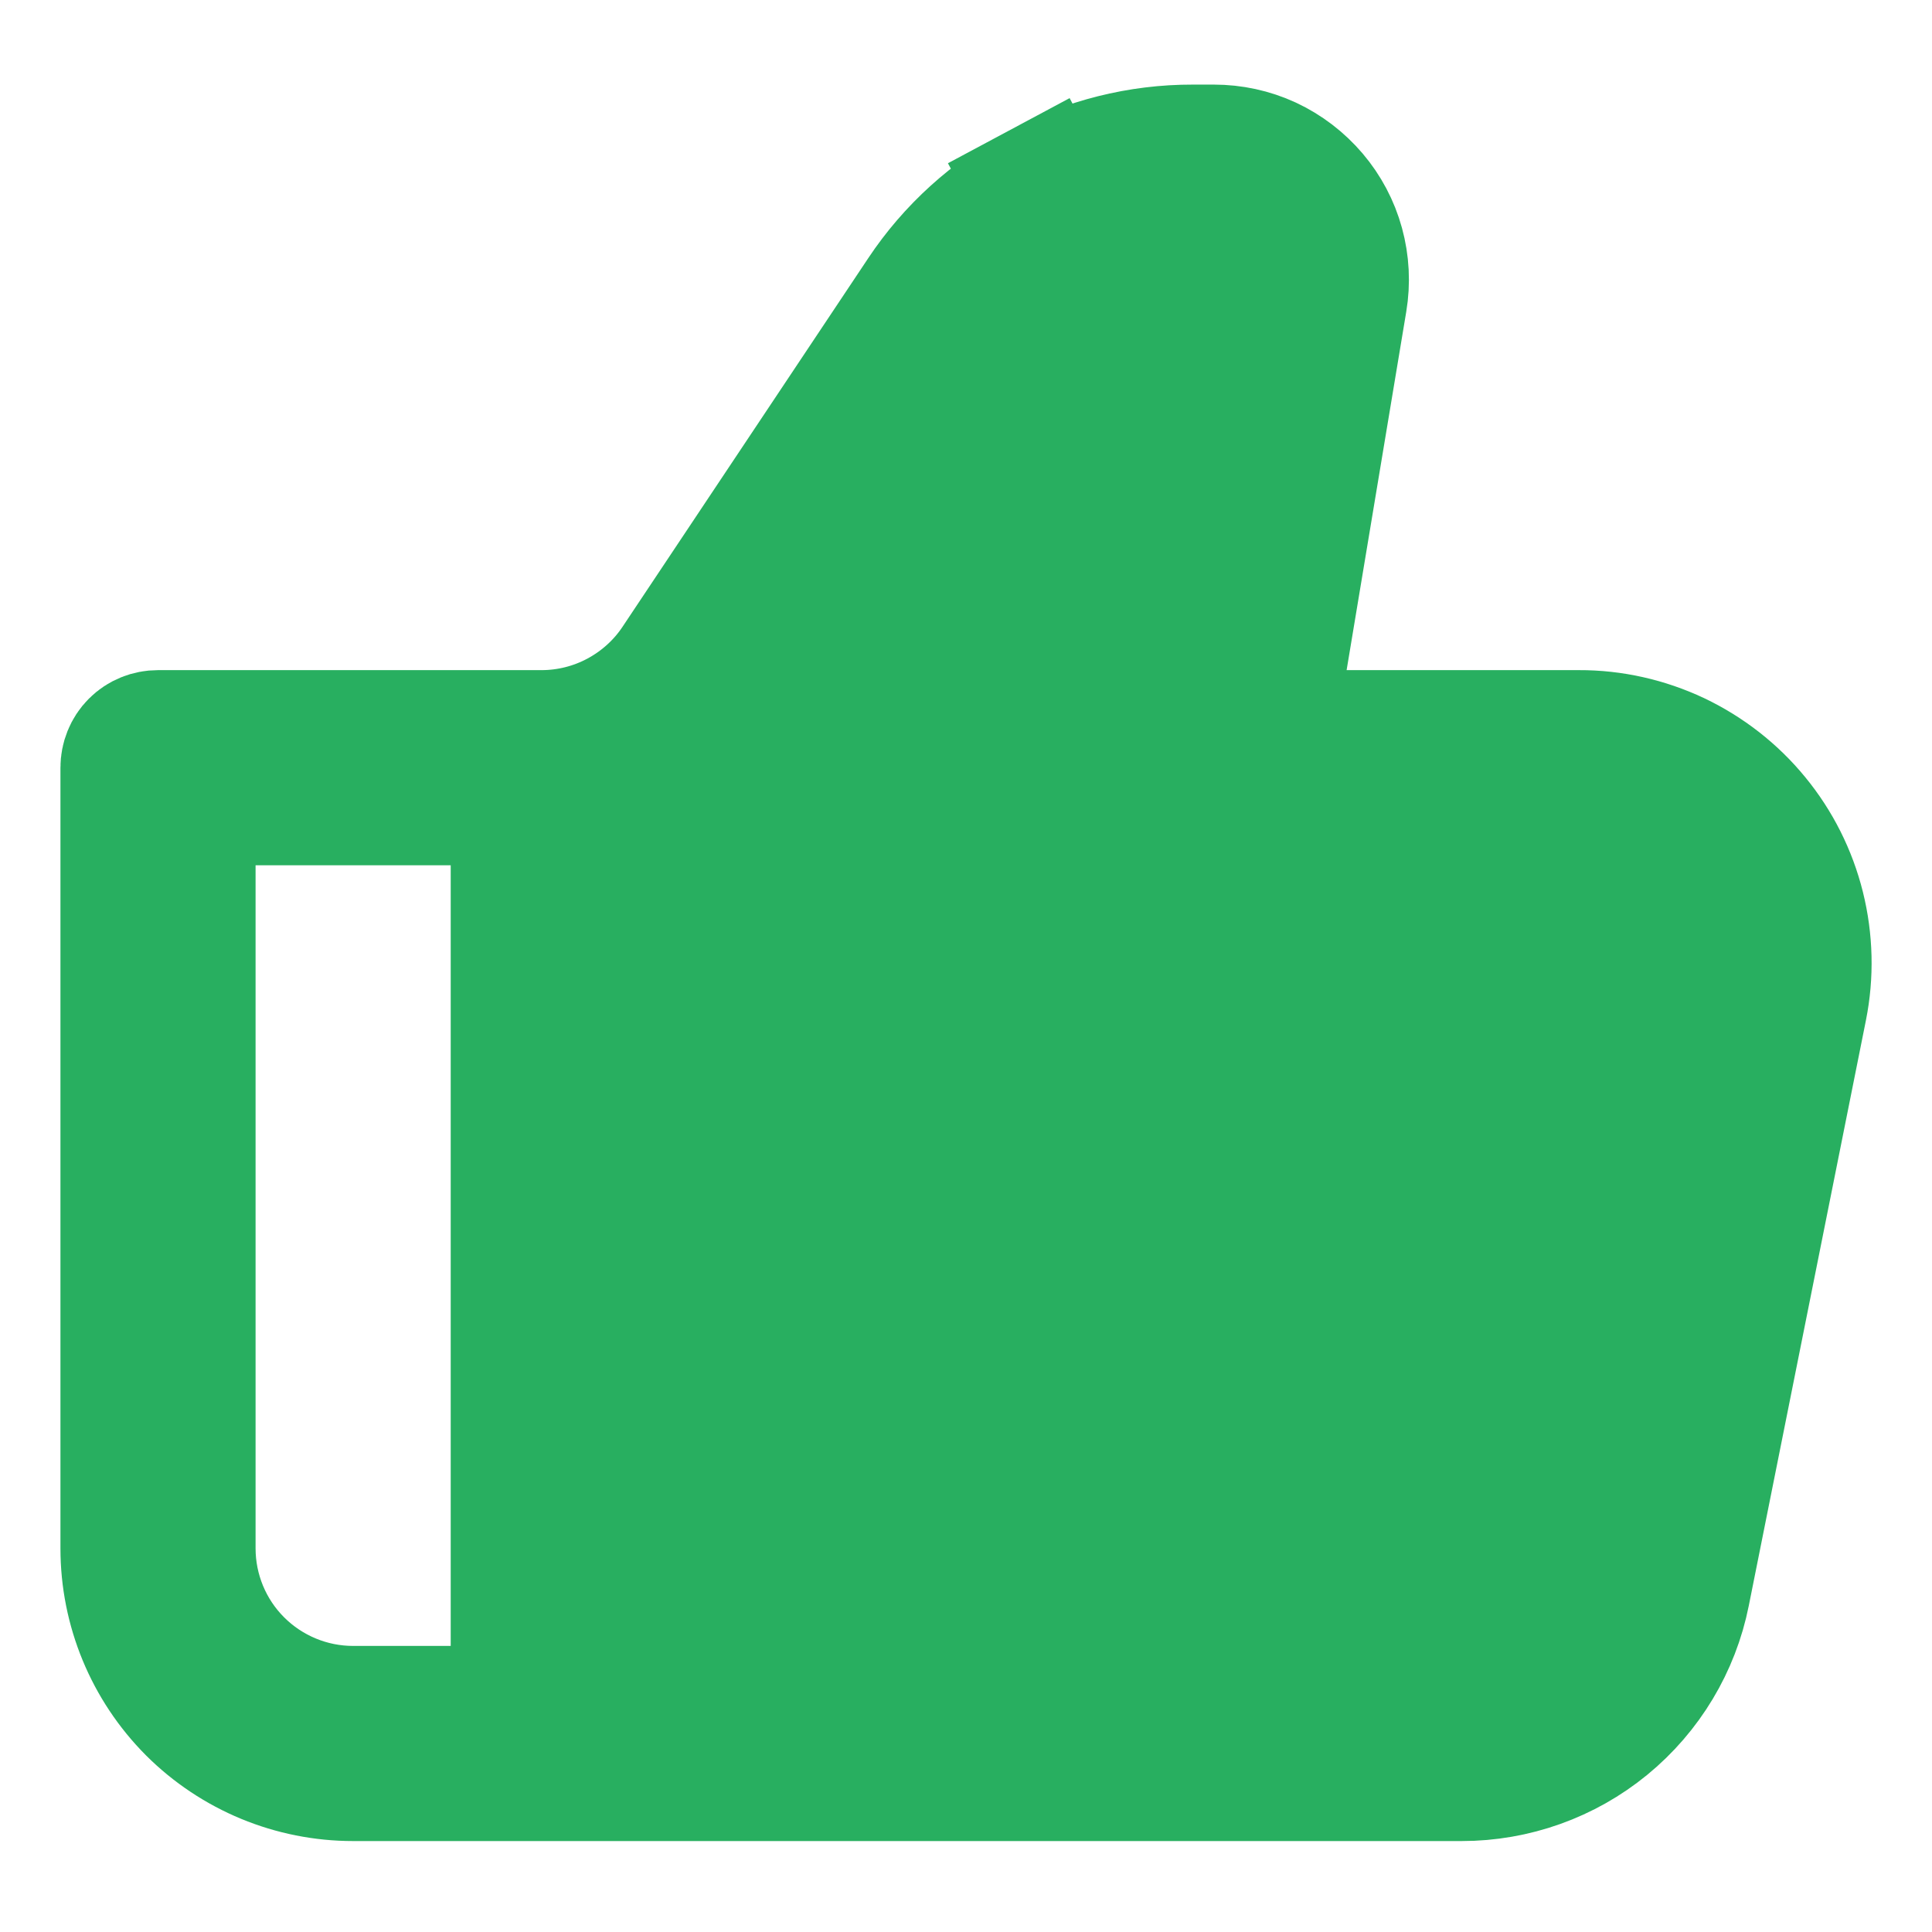 <svg width="14" height="14" viewBox="0 0 14 14" fill="none" xmlns="http://www.w3.org/2000/svg">
<g clip-path="url(#clip0_112_6865)">
<path d="M8.645 1.113H8.645H8.795H8.795C8.928 1.113 9.059 1.141 9.18 1.197C9.3 1.253 9.407 1.335 9.493 1.436C9.579 1.537 9.642 1.656 9.677 1.784C9.712 1.912 9.719 2.046 9.697 2.177L9.697 2.177L9.265 4.773L9.168 5.356H9.758H11.441H11.441C11.681 5.355 11.918 5.409 12.135 5.511C12.351 5.614 12.543 5.763 12.695 5.949C12.847 6.134 12.956 6.351 13.014 6.584C13.072 6.817 13.078 7.06 13.031 7.295C13.031 7.295 13.031 7.295 13.031 7.295L12.182 11.538L12.182 11.538C12.109 11.905 11.91 12.236 11.62 12.474C11.331 12.711 10.967 12.841 10.592 12.841H10.592H2.559C2.129 12.841 1.717 12.671 1.412 12.367C1.108 12.062 0.938 11.65 0.938 11.22V5.563C0.938 5.508 0.959 5.455 0.998 5.416C1.037 5.377 1.09 5.356 1.145 5.356H3.924C3.924 5.356 3.924 5.356 3.924 5.356C4.122 5.356 4.318 5.307 4.493 5.213C4.668 5.119 4.818 4.984 4.928 4.818L4.928 4.818L6.707 2.149C6.707 2.149 6.707 2.149 6.707 2.149C6.919 1.83 7.208 1.569 7.546 1.388L7.31 0.947L7.546 1.388C7.884 1.207 8.261 1.112 8.645 1.113ZM3.766 6.27V5.77H3.266H1.852H1.352V6.27V11.22C1.352 11.54 1.479 11.847 1.705 12.073C1.932 12.3 2.239 12.427 2.559 12.427H3.266H3.766V11.927V6.27Z" fill="#28AF60" stroke="#28AF60"/>
</g>
<defs>
<clipPath id="clip0_112_6865">
<rect width="14" height="14" fill="white"/>
</clipPath>
</defs>
</svg>
